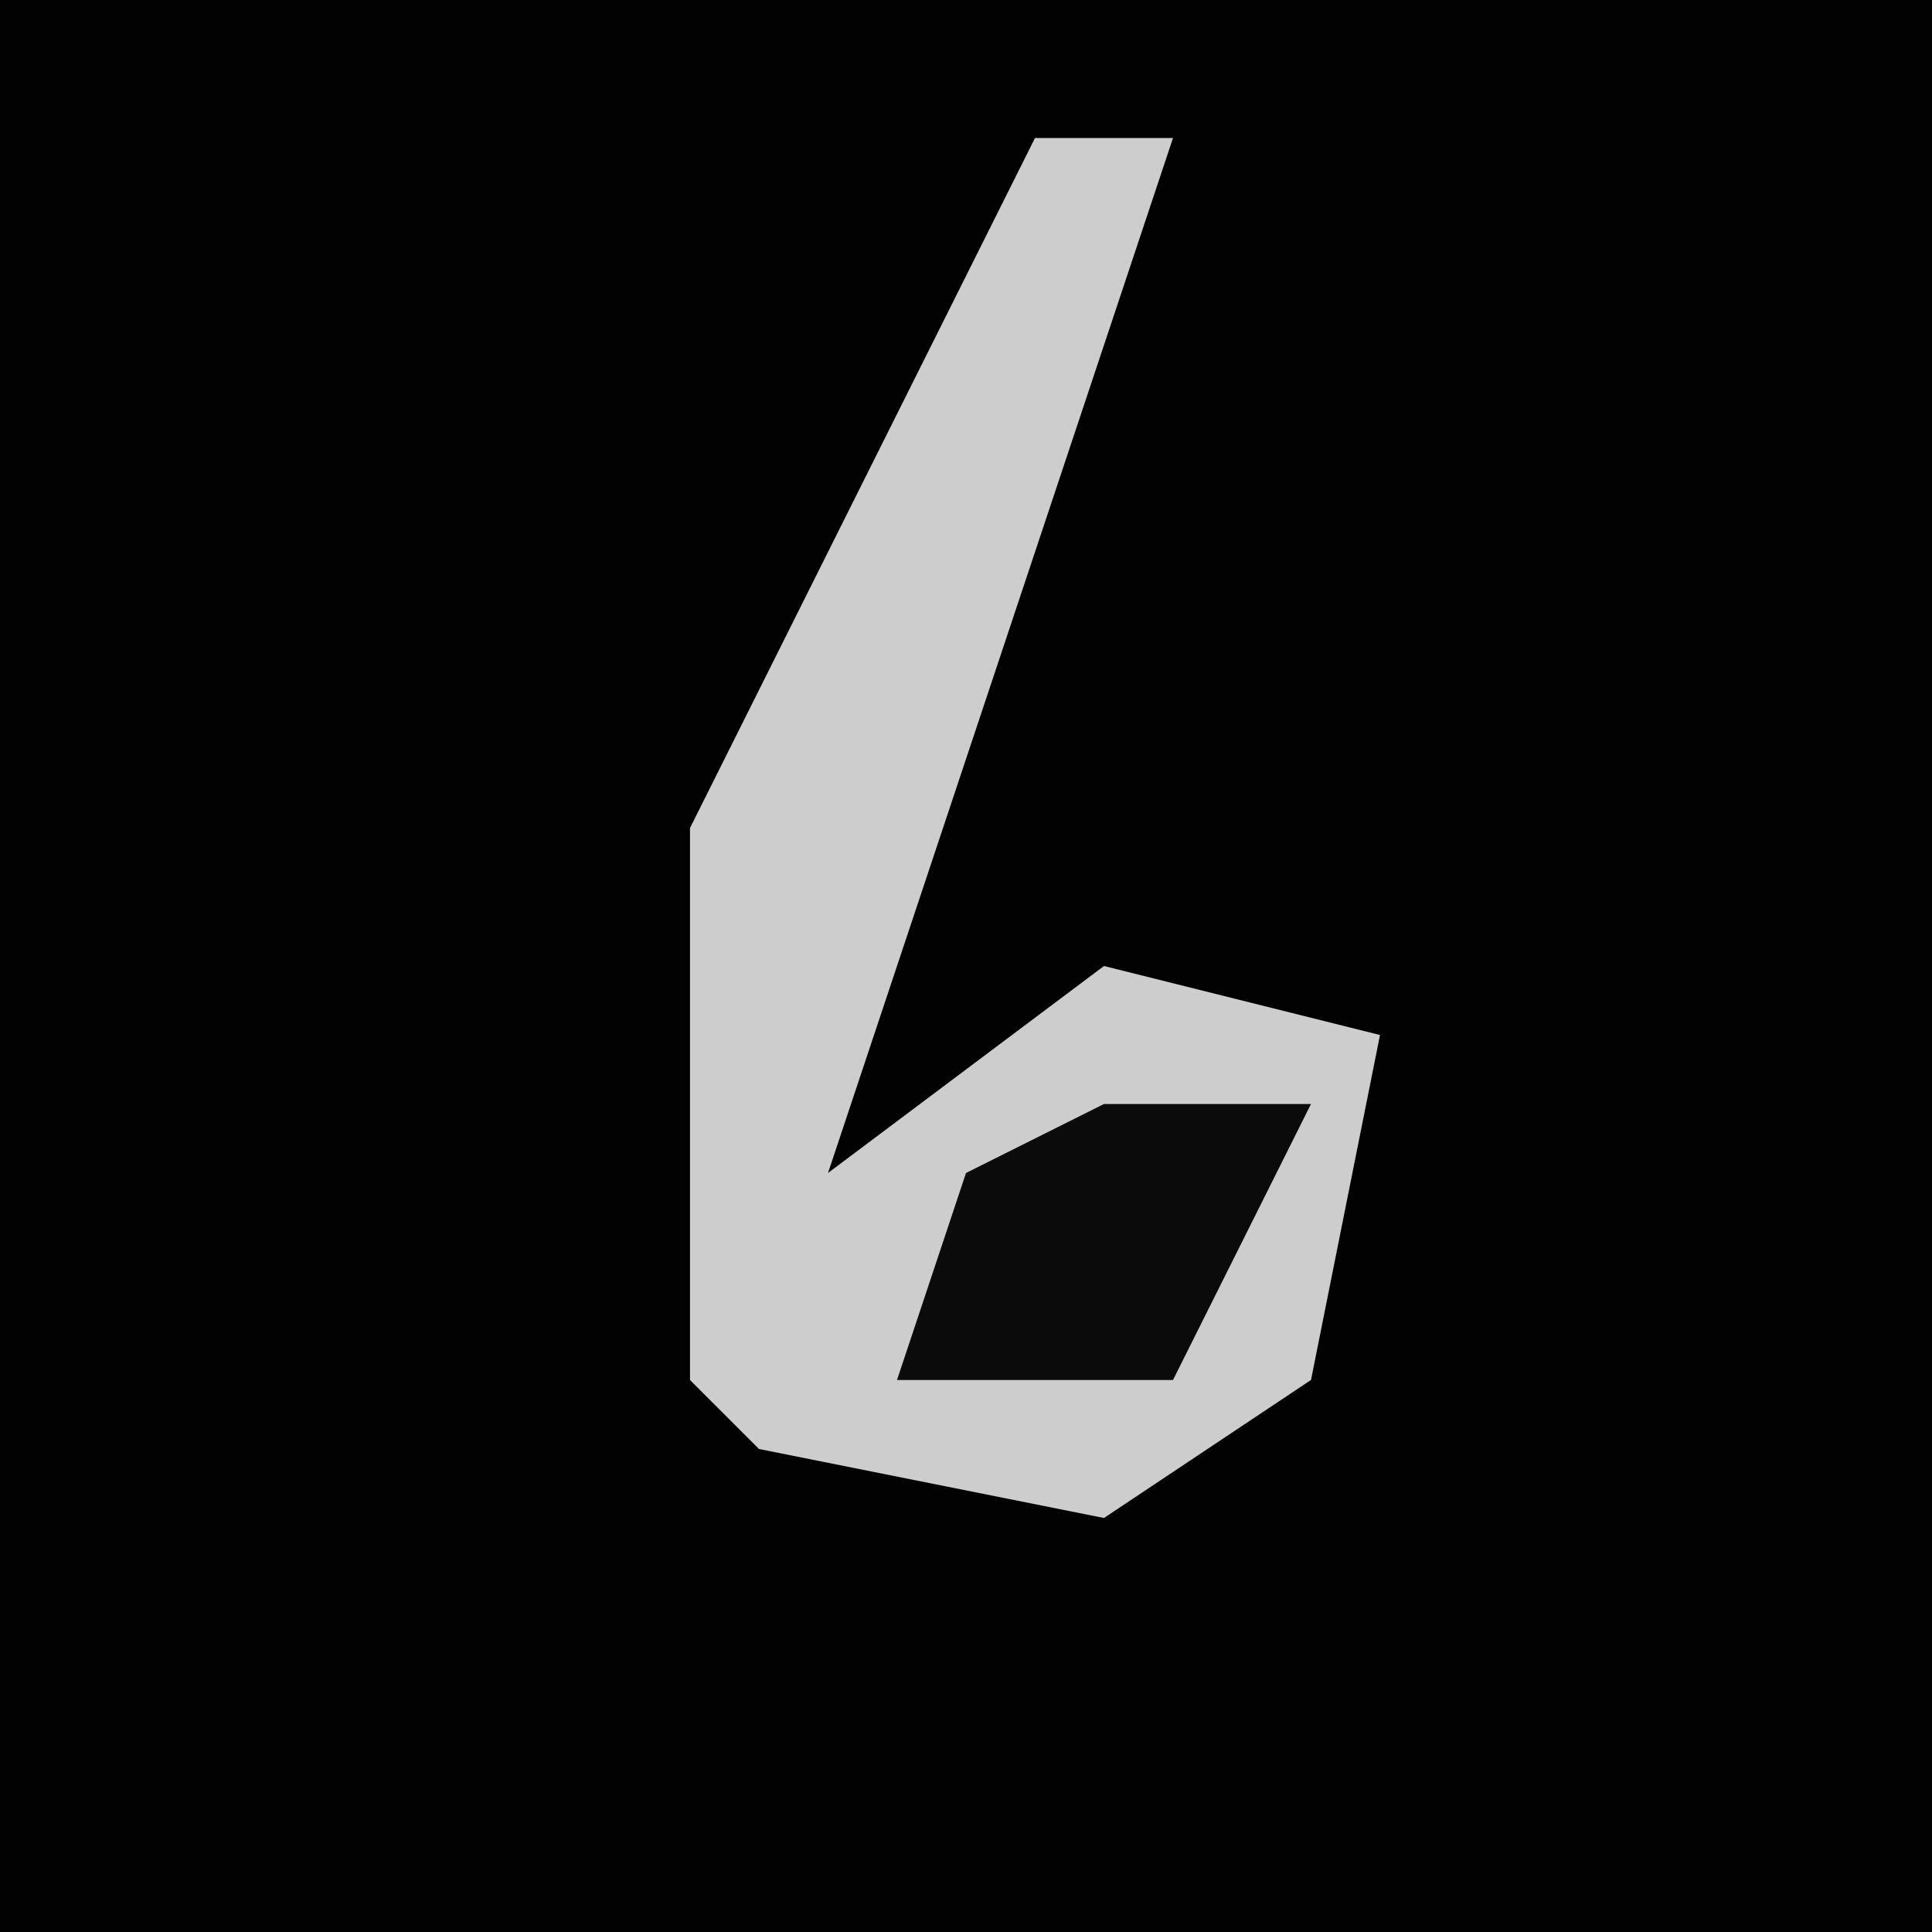 <?xml version="1.0" encoding="UTF-8"?>
<svg version="1.1" xmlns="http://www.w3.org/2000/svg" width="28" height="28">
<path d="M0,0 L28,0 L28,28 L0,28 Z " fill="#020202" transform="translate(0,0)"/>
<path d="M0,0 L2,0 L0,6 L-3,15 L1,12 L5,13 L4,18 L1,20 L-4,19 L-5,18 L-5,10 Z " fill="#CDCDCD" transform="translate(15,2)"/>
<path d="M0,0 L3,0 L1,4 L-3,4 L-2,1 Z " fill="#0B0B0B" transform="translate(16,16)"/>
</svg>
